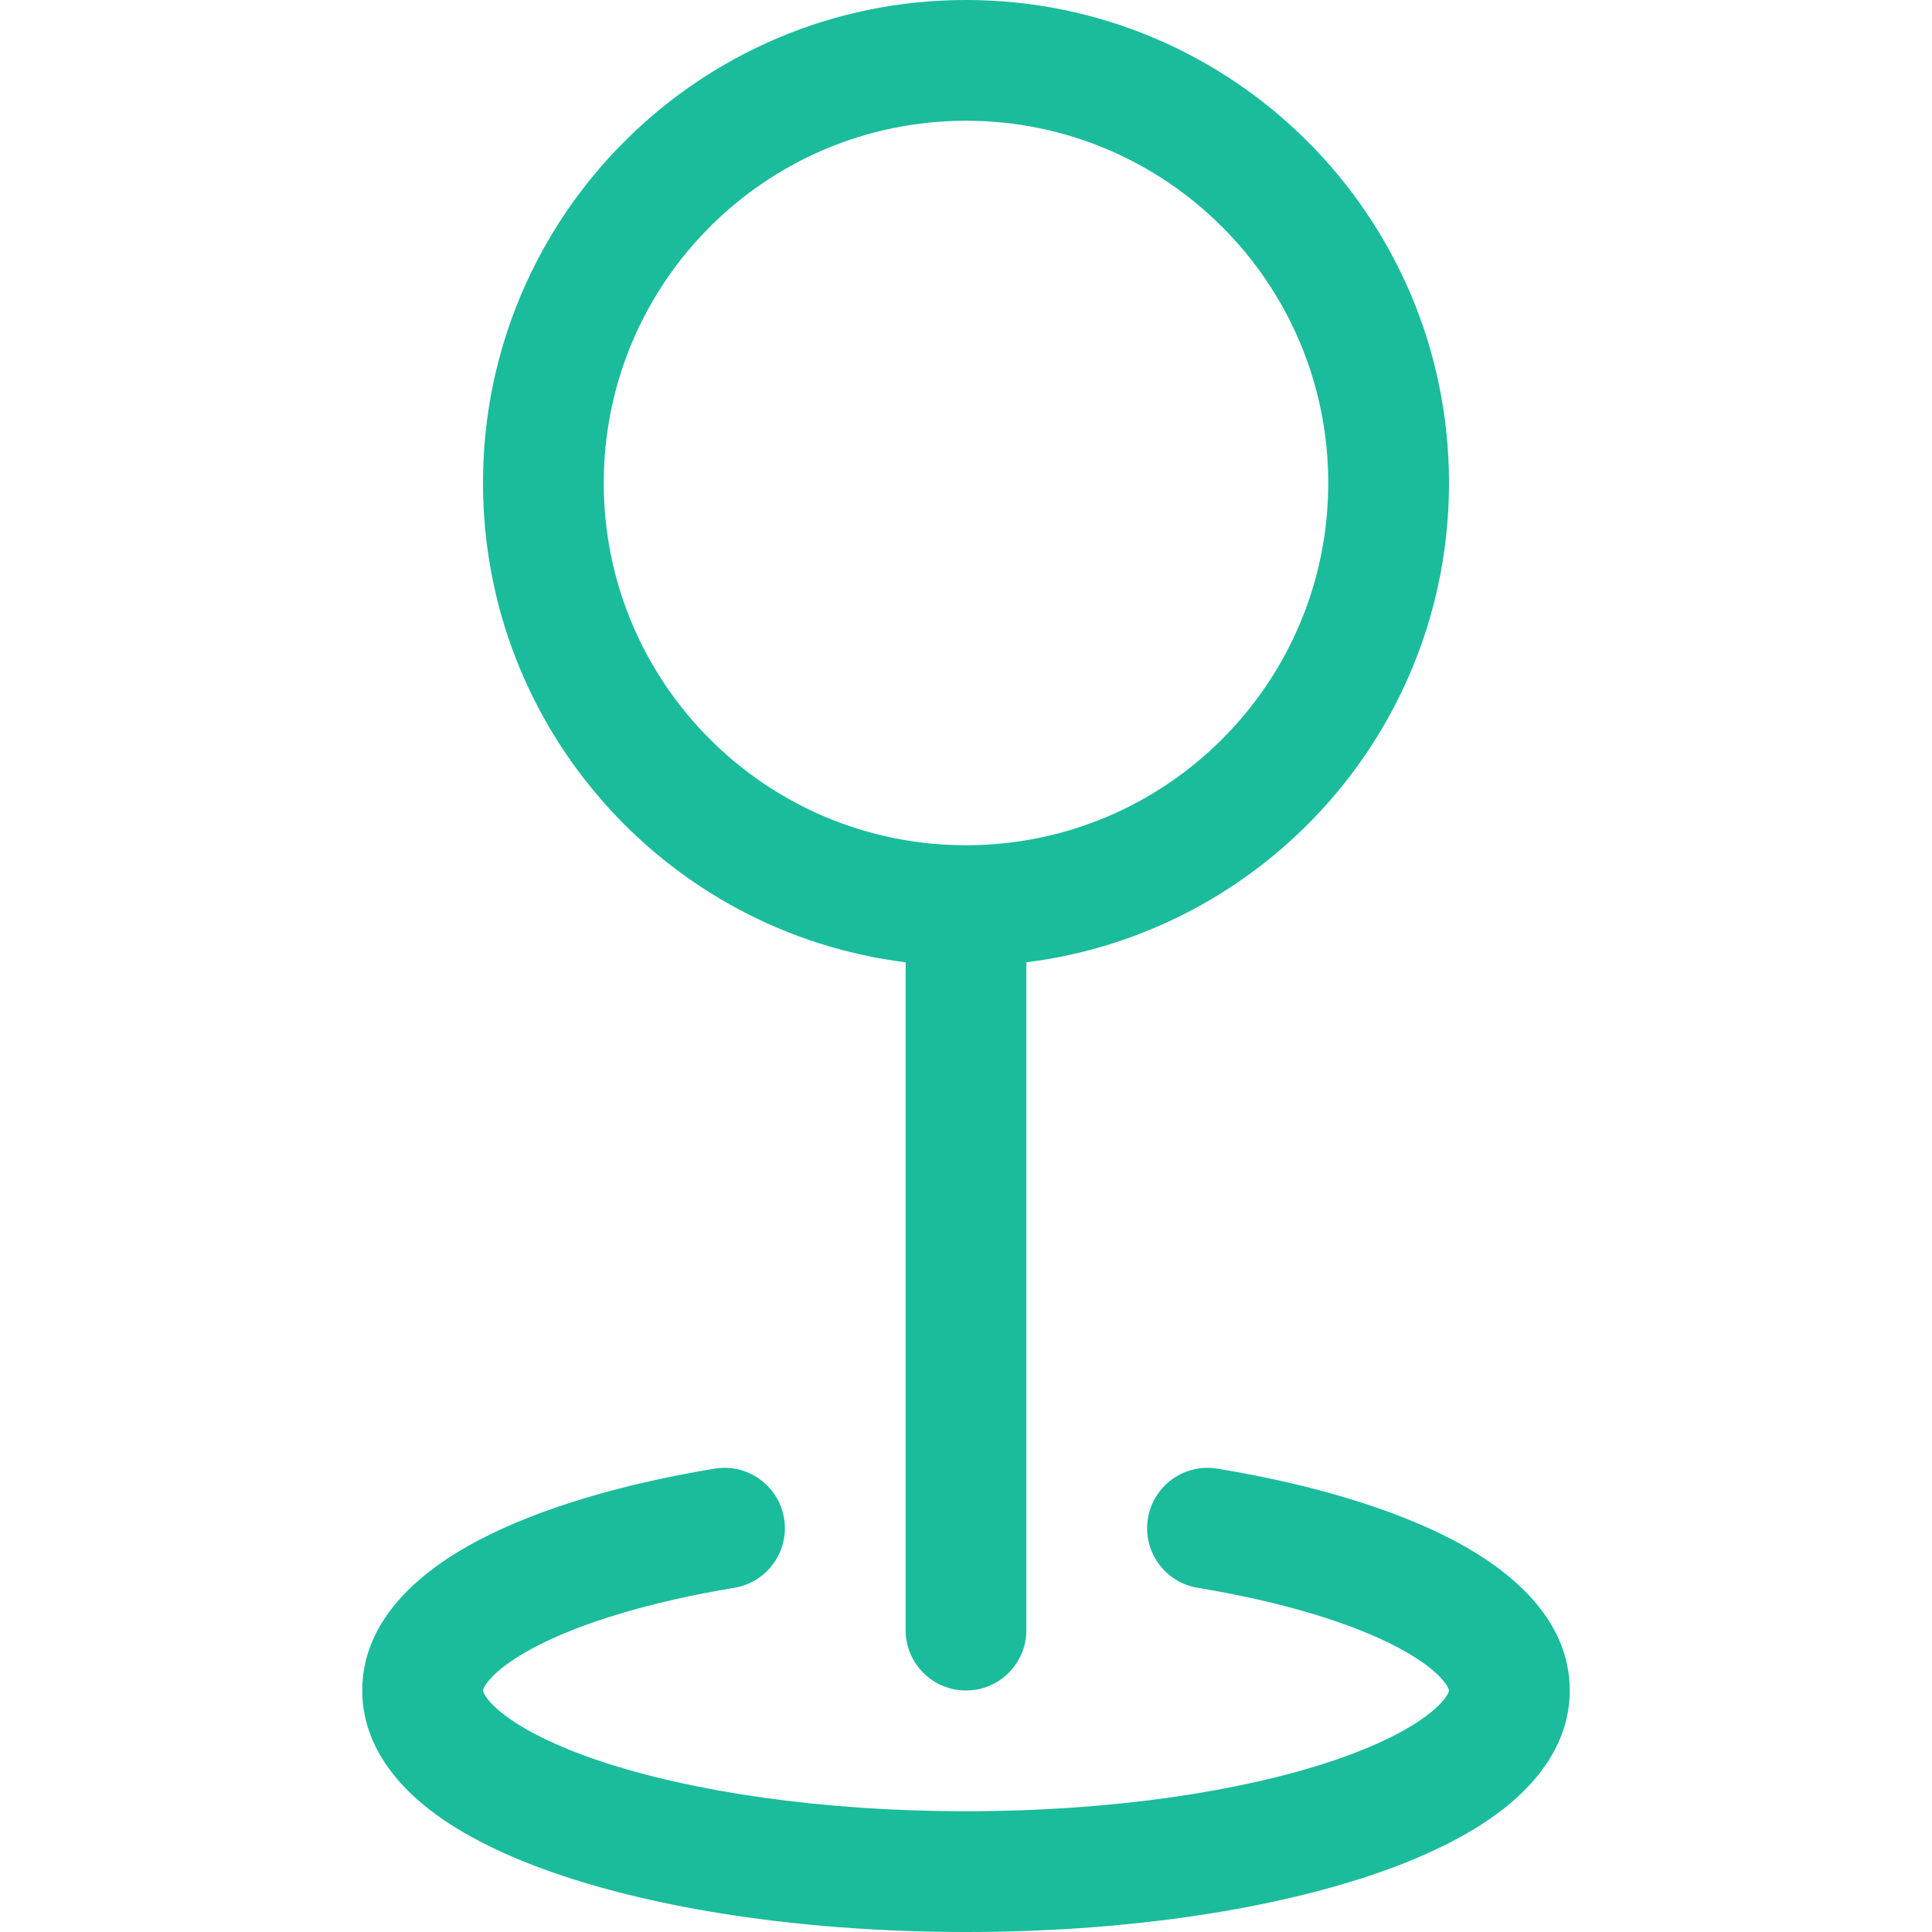 <svg width="24" height="24" viewBox="0 0 24 24" fill="none" xmlns="http://www.w3.org/2000/svg">
<path fill-rule="evenodd" clip-rule="evenodd" d="M12 1.5C9.515 1.5 7.5 3.515 7.5 6C7.5 8.485 9.515 10.5 12 10.5C14.485 10.5 16.5 8.485 16.5 6C16.5 3.515 14.485 1.5 12 1.5ZM6 6C6 2.686 8.686 0 12 0C15.314 0 18 2.686 18 6C18 9.06 15.71 11.585 12.75 11.954V20.25C12.75 20.664 12.414 21 12 21C11.586 21 11.25 20.664 11.25 20.25V11.954C8.29 11.585 6 9.06 6 6ZM9.74 18.861C9.808 19.27 9.531 19.656 9.123 19.724C8.055 19.901 7.204 20.166 6.641 20.462C6.359 20.611 6.183 20.75 6.086 20.86C6.039 20.913 6.017 20.952 6.008 20.974C6.003 20.984 6.001 20.991 6.001 20.994C6 20.998 6 20.999 6 21C6 21.001 6 21.004 6.002 21.012C6.005 21.02 6.011 21.036 6.026 21.061C6.058 21.113 6.123 21.191 6.245 21.287C6.492 21.482 6.897 21.691 7.464 21.88C8.591 22.255 10.194 22.5 12 22.5C13.806 22.5 15.409 22.255 16.536 21.88C17.103 21.691 17.508 21.482 17.755 21.287C17.877 21.191 17.942 21.113 17.974 21.061C17.989 21.036 17.995 21.02 17.998 21.012C18 21.004 18 21.001 18 21V21C18 20.999 18 20.998 17.999 20.994C17.998 20.991 17.997 20.984 17.992 20.974C17.983 20.952 17.961 20.913 17.914 20.86C17.817 20.75 17.641 20.611 17.359 20.462C16.796 20.166 15.945 19.901 14.877 19.724C14.469 19.656 14.192 19.27 14.26 18.861C14.328 18.453 14.714 18.176 15.123 18.244C16.278 18.435 17.301 18.737 18.058 19.135C18.751 19.5 19.5 20.102 19.5 21C19.5 21.639 19.111 22.128 18.684 22.465C18.248 22.808 17.665 23.084 17.01 23.302C15.693 23.741 13.922 24 12 24C10.078 24 8.307 23.741 6.99 23.302C6.335 23.084 5.752 22.808 5.316 22.465C4.889 22.128 4.5 21.639 4.5 21C4.5 20.102 5.249 19.5 5.942 19.135C6.699 18.737 7.722 18.435 8.877 18.244C9.286 18.176 9.672 18.453 9.74 18.861Z" fill="#1ABC9C"/>
</svg>
